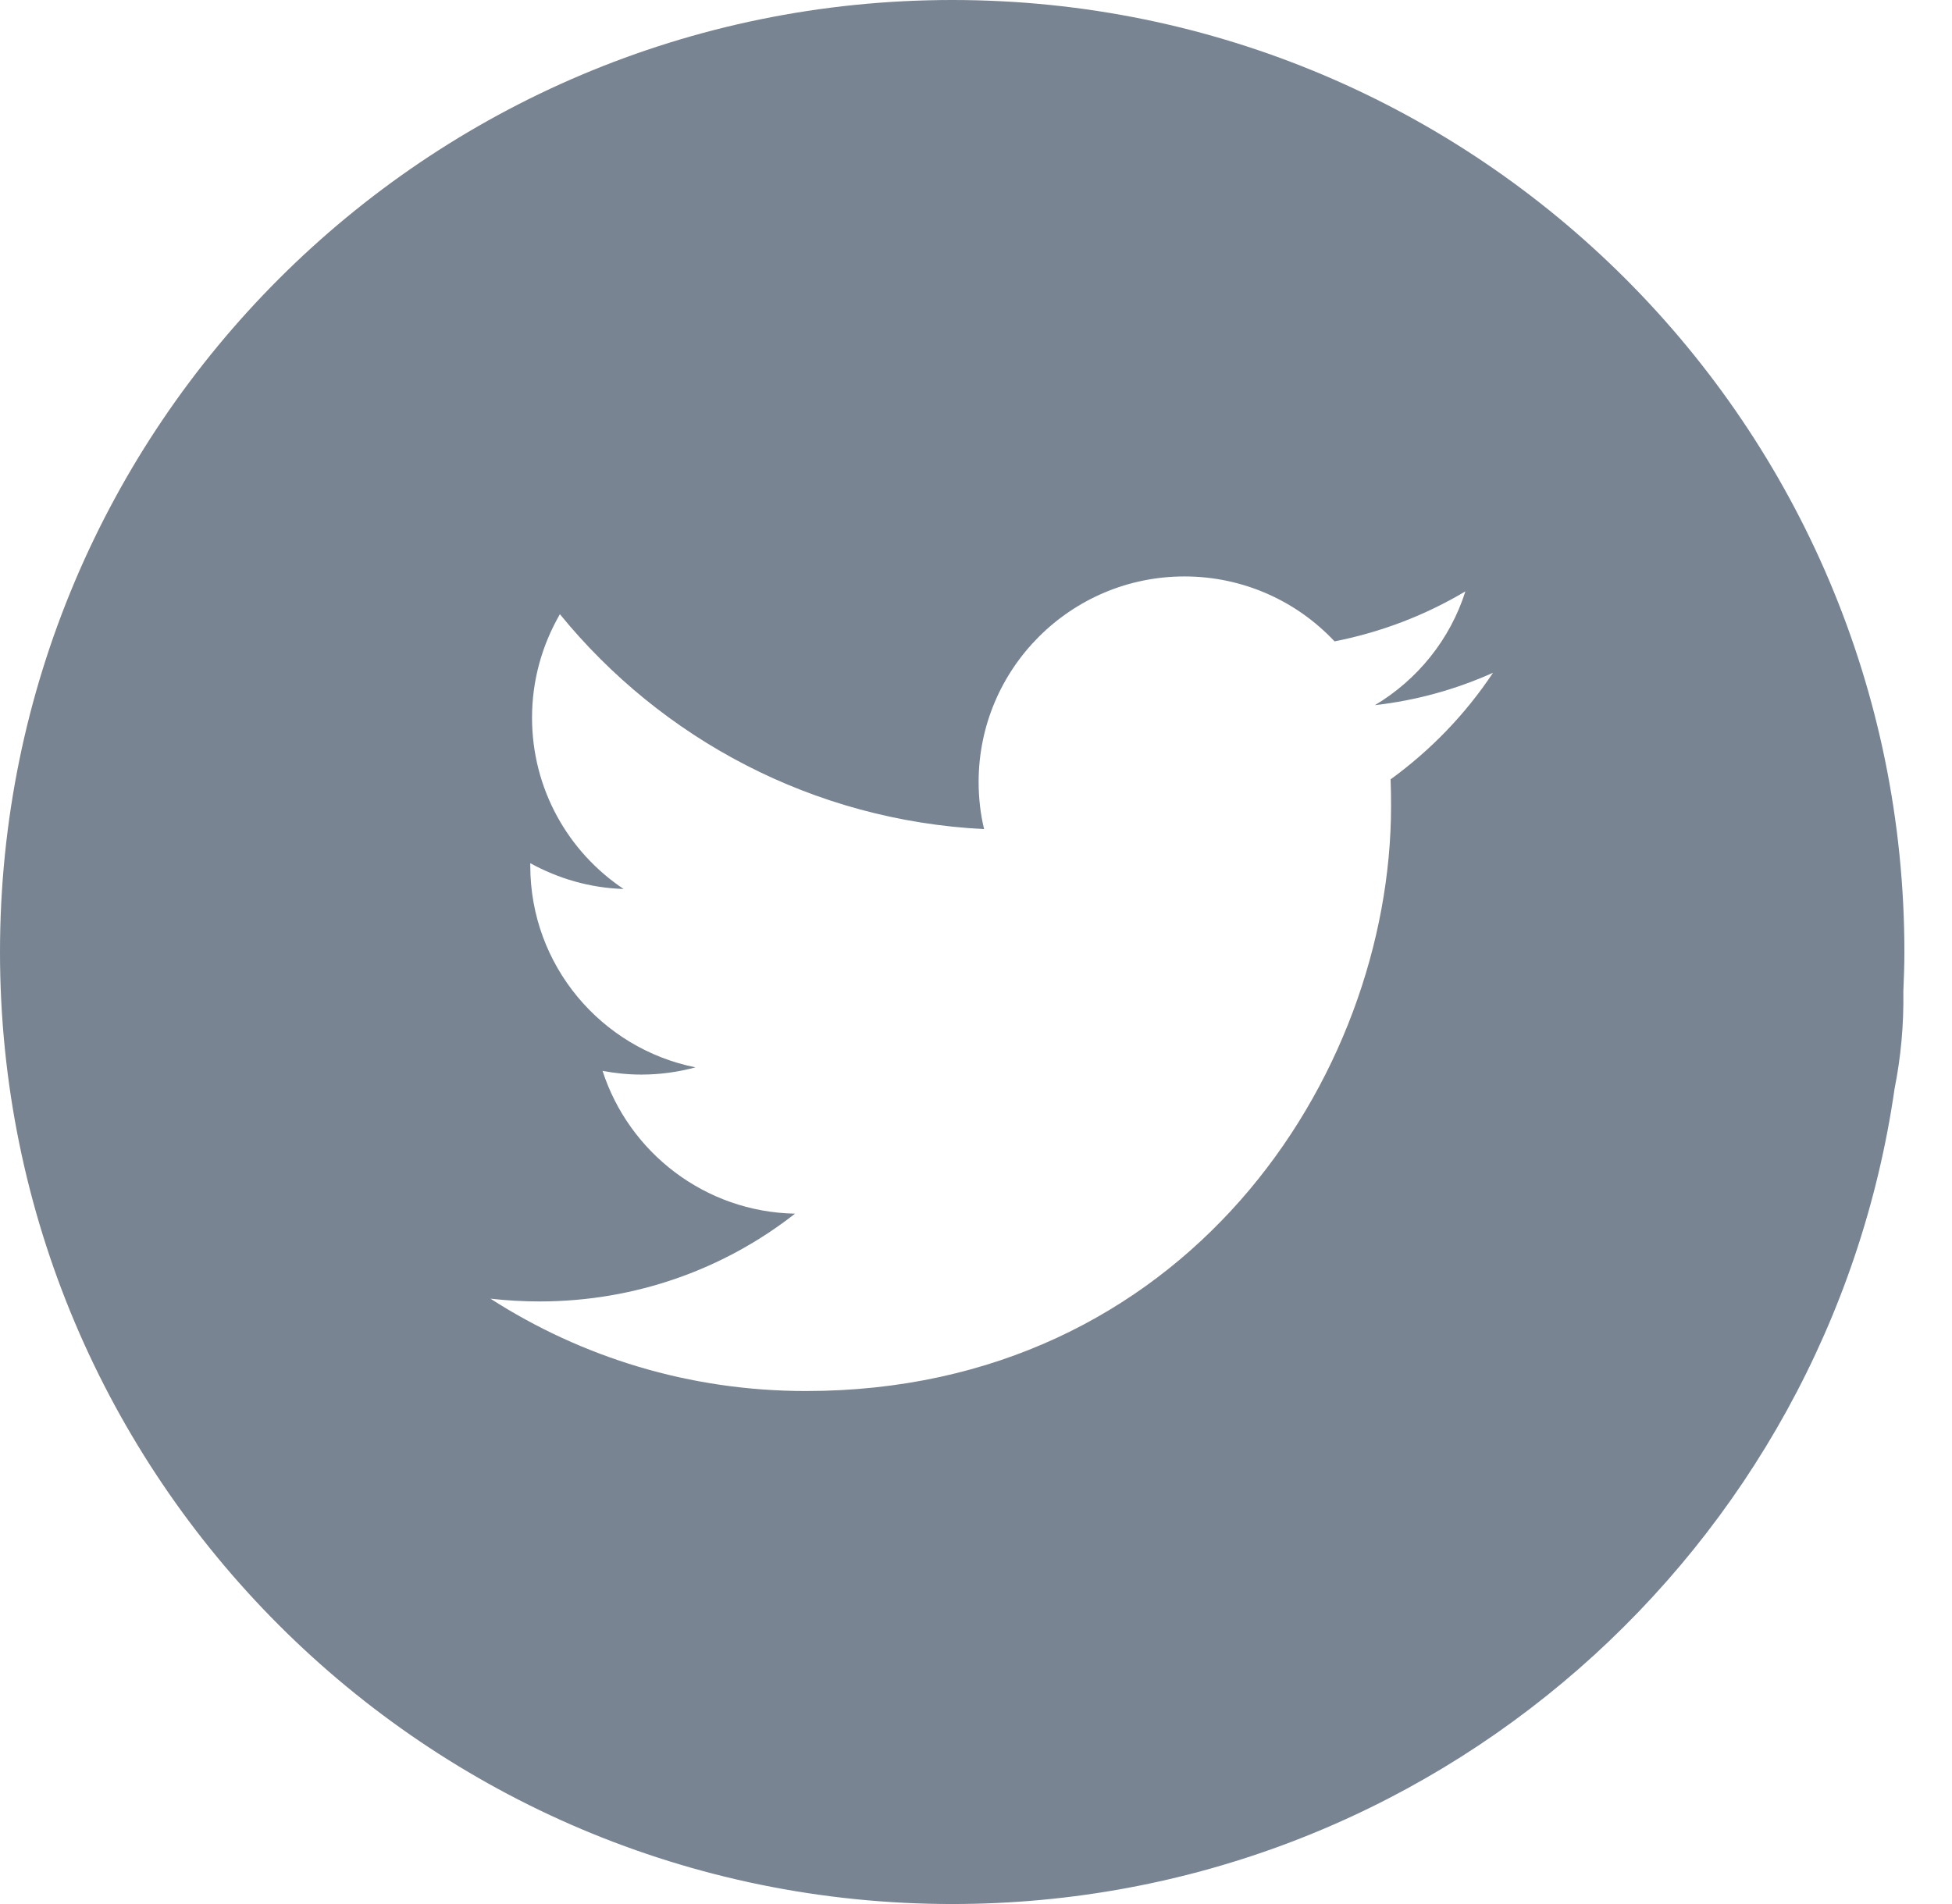 <svg width="41" height="40" viewBox="0 0 41 40" xmlns="http://www.w3.org/2000/svg"><path d="M20.002 0C8.955 0 0 8.954 0 20c0 11.043 8.955 20 20.002 20 10.072 0 18.4-7.446 19.792-17.13.132-.66.195-1.342.184-2.043.012-.273.022-.55.022-.825C40 8.954 31.048 0 20.002 0zm9.206 16.37c.008.19.01.373.01.56 0 5.71-4.344 12.293-12.292 12.293-2.443 0-4.71-.71-6.624-1.94.338.037.682.058 1.03.058 2.023 0 3.886-.684 5.367-1.844-1.893-.036-3.49-1.287-4.043-3 .265.05.537.078.817.078.39 0 .773-.054 1.135-.152-1.977-.396-3.47-2.14-3.47-4.234v-.055c.587.323 1.253.52 1.96.542-1.163-.777-1.923-2.1-1.923-3.598 0-.794.214-1.53.585-2.175 2.133 2.617 5.315 4.334 8.91 4.515-.076-.315-.115-.65-.115-.988 0-2.388 1.94-4.32 4.323-4.32 1.243 0 2.365.524 3.153 1.364.99-.195 1.91-.552 2.748-1.05-.32 1.01-1.005 1.855-1.9 2.39.88-.1 1.71-.335 2.48-.68-.577.87-1.31 1.628-2.15 2.238z" fill="#788492" fill-rule="evenodd"/></svg>